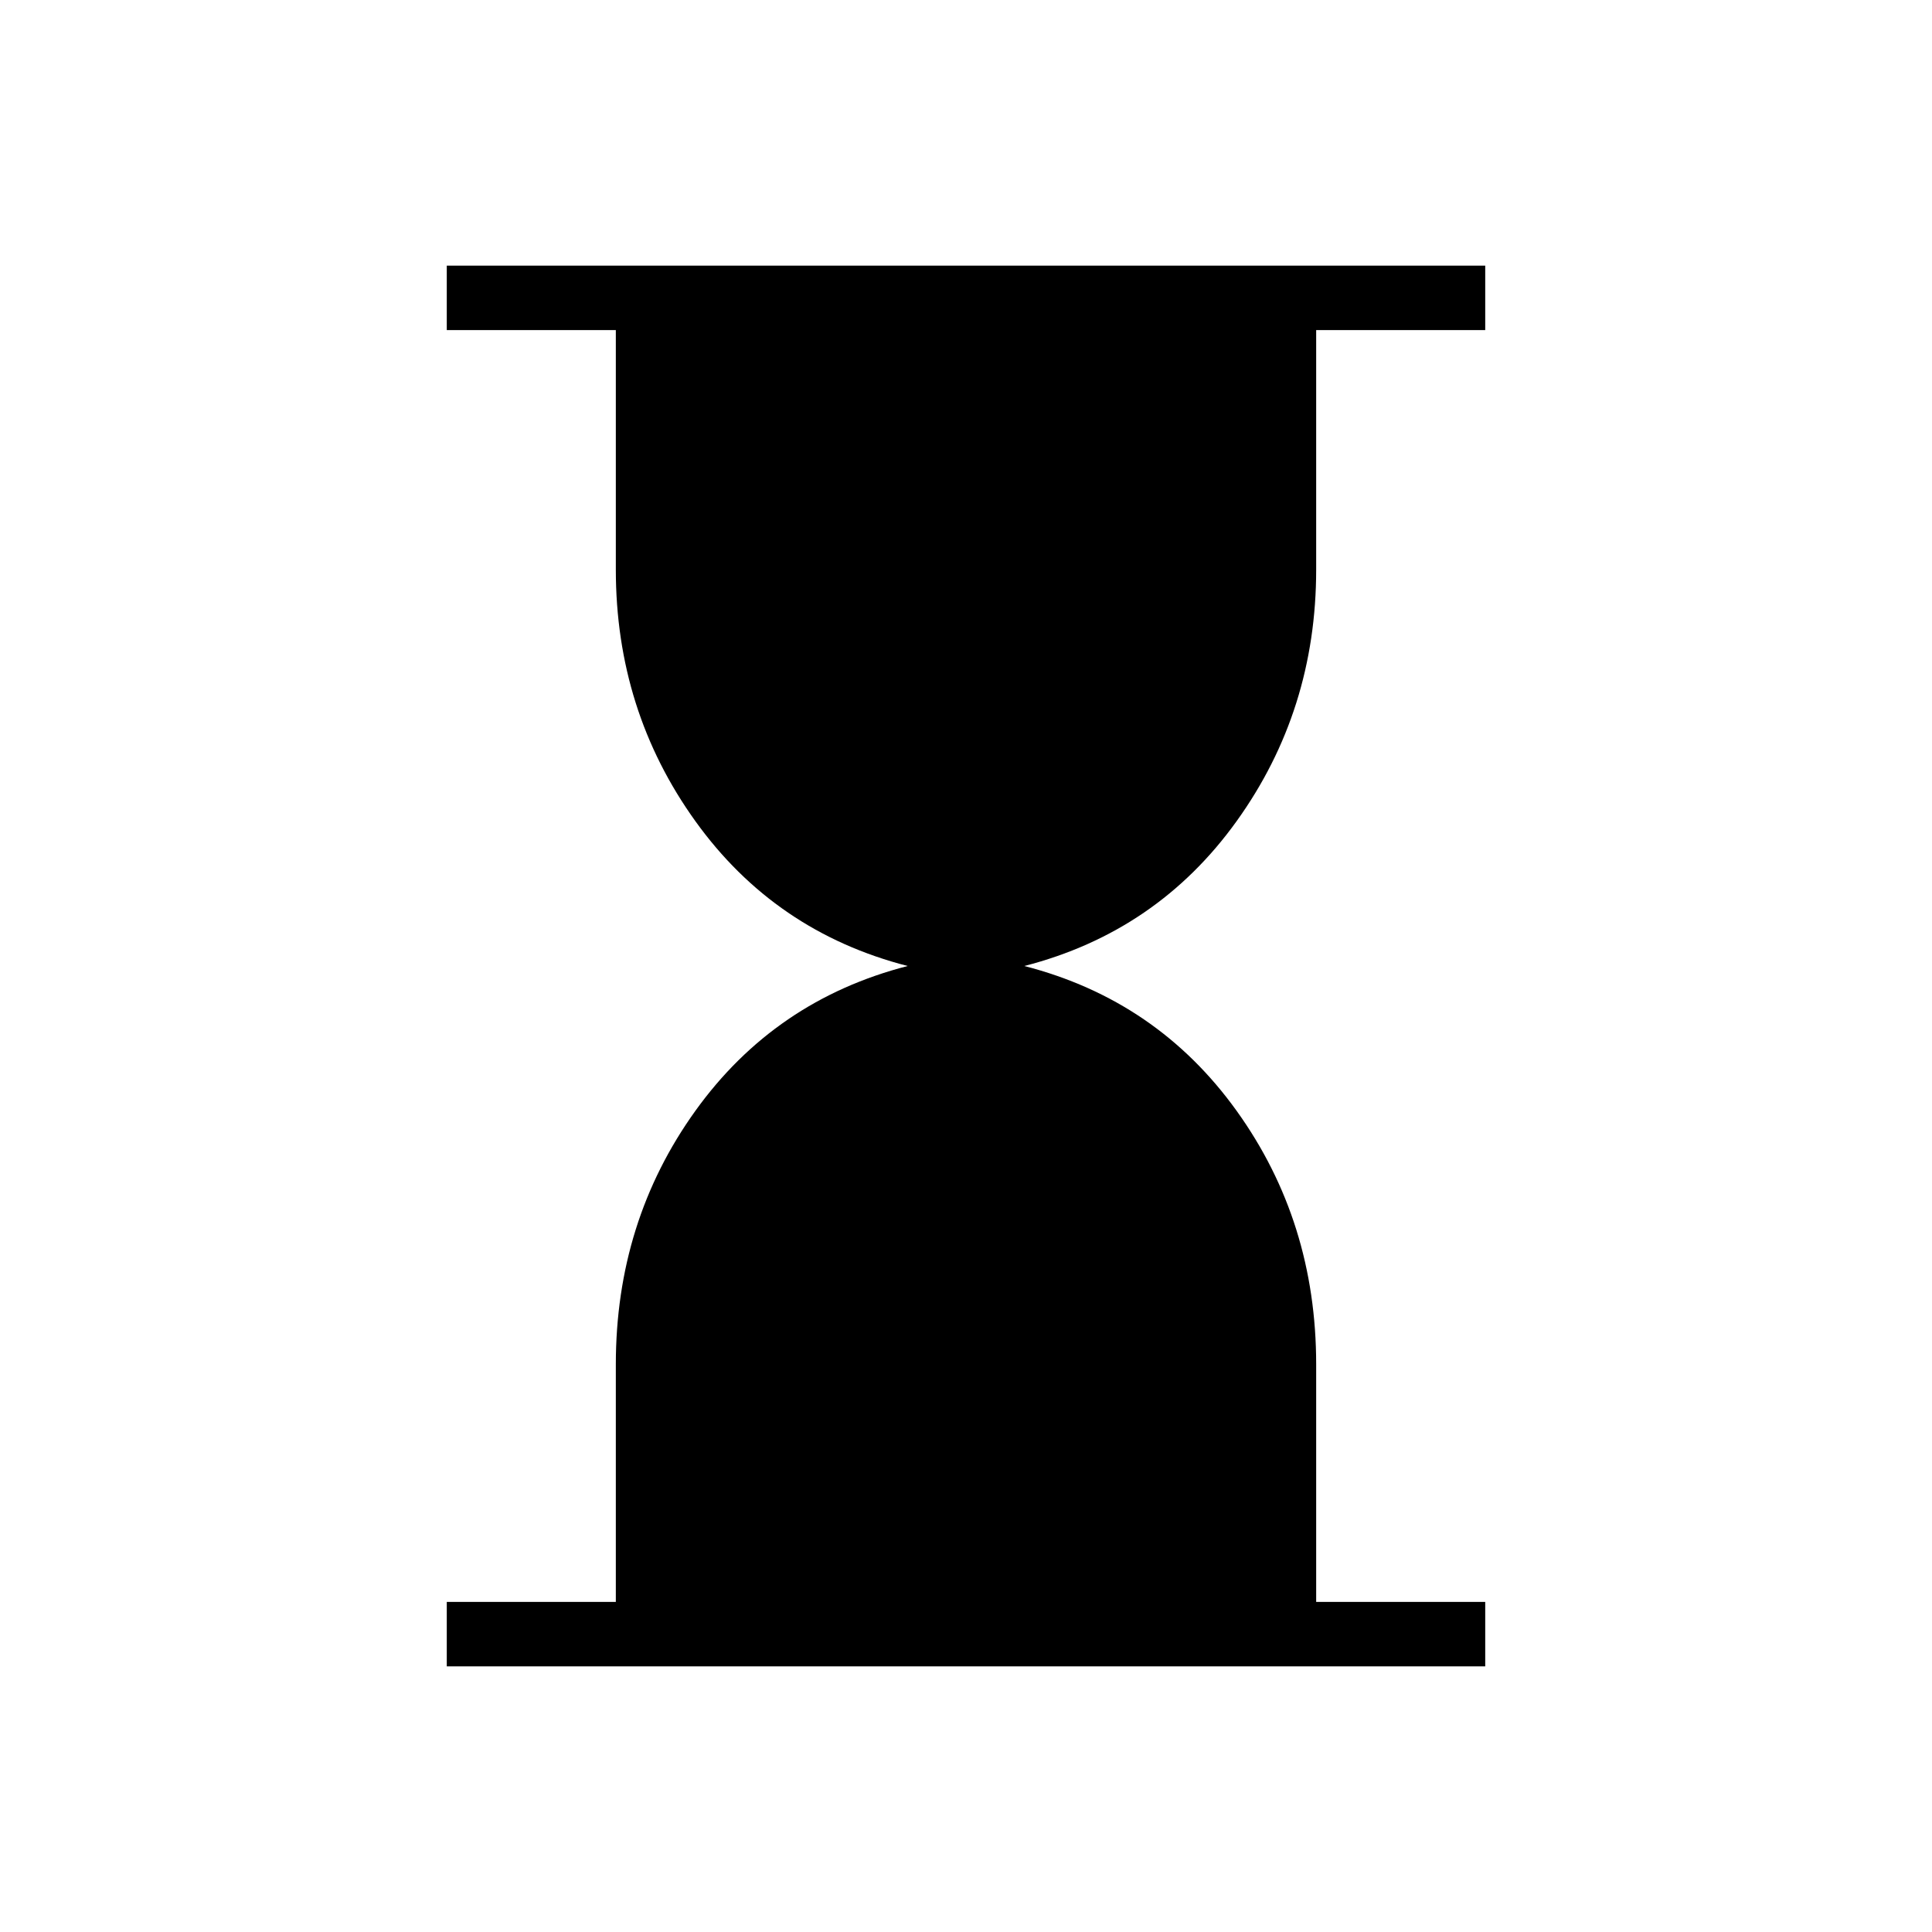 <svg xmlns="http://www.w3.org/2000/svg" height="20" width="20"><path d="M4.625 17.25v-.667h1.75v-2.458q0-1.479.823-2.625T9.396 10q-1.375-.354-2.198-1.5t-.823-2.604V3.417h-1.75V2.75h10.75v.667h-1.75v2.479q0 1.458-.823 2.604-.823 1.146-2.198 1.5 1.375.354 2.198 1.5t.823 2.625v2.458h1.75v.667Z"/></svg>